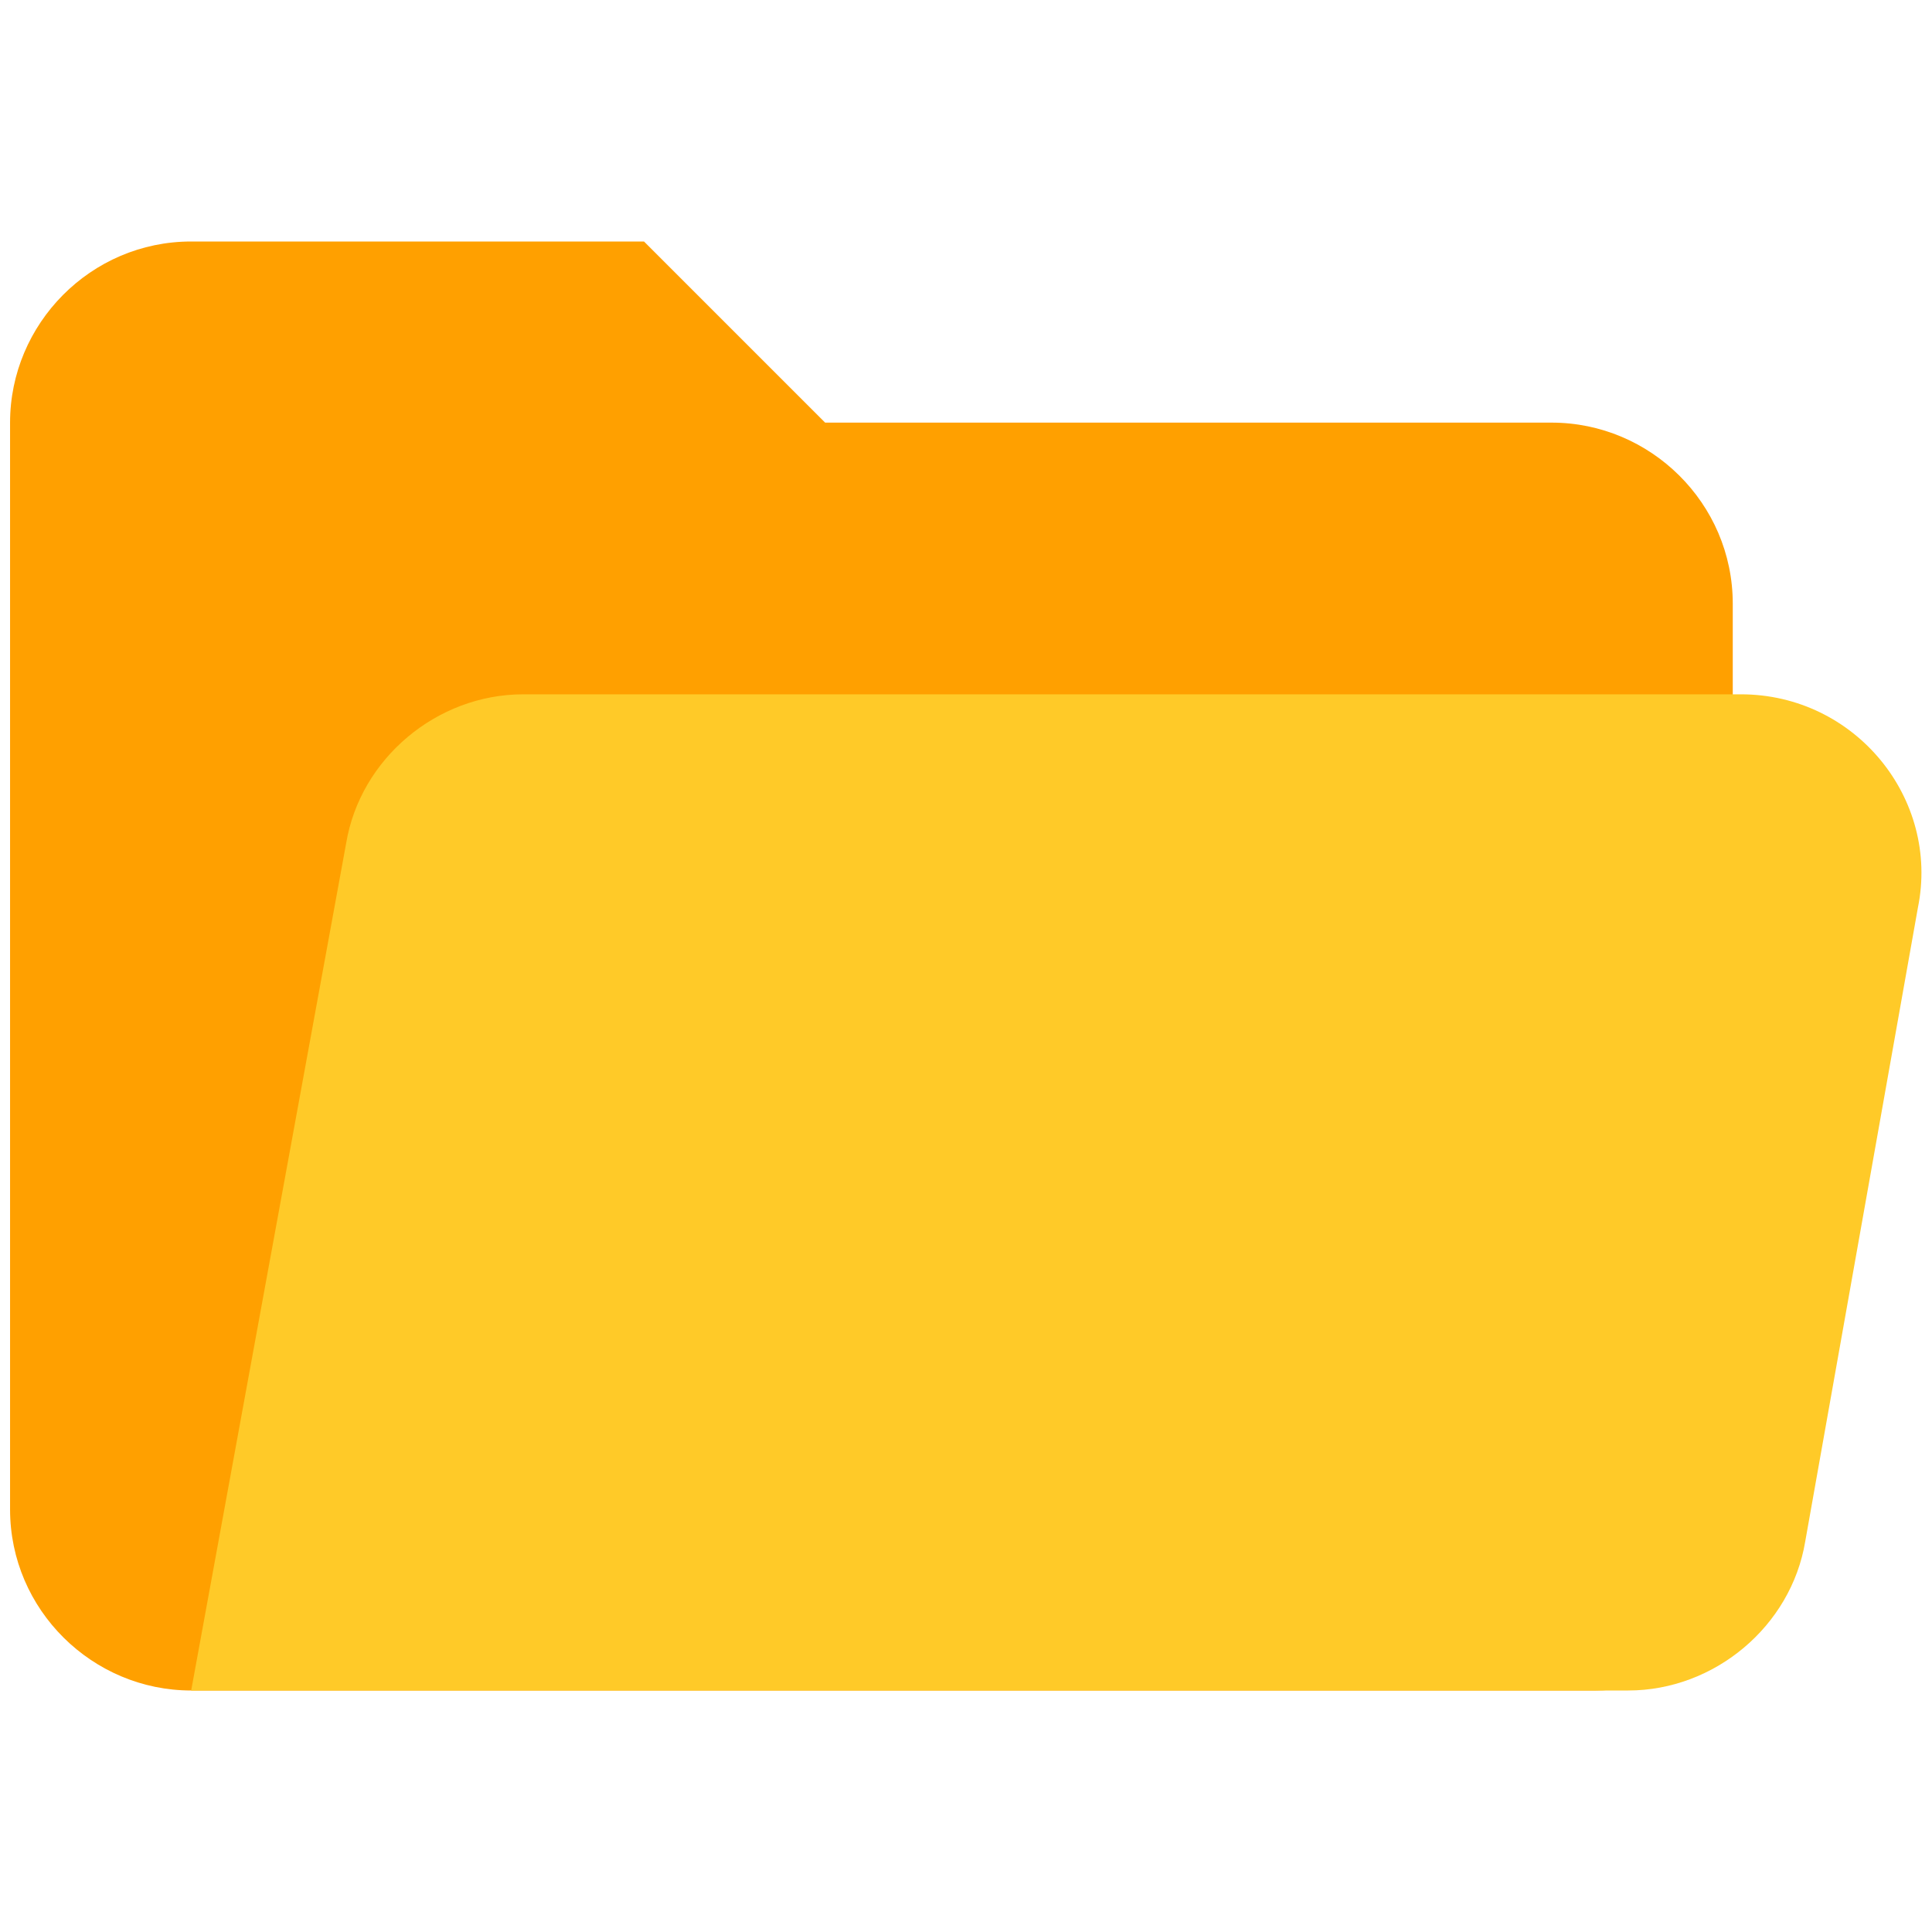 <?xml version="1.0" encoding="utf-8"?>
<!-- Generator: Adobe Illustrator 18.0.0, SVG Export Plug-In . SVG Version: 6.00 Build 0)  -->
<!DOCTYPE svg PUBLIC "-//W3C//DTD SVG 1.1//EN" "http://www.w3.org/Graphics/SVG/1.1/DTD/svg11.dtd">
<svg version="1.1" id="Layer_1" xmlns="http://www.w3.org/2000/svg" xmlns:xlink="http://www.w3.org/1999/xlink" x="0px" y="0px"
	 viewBox="0 0 96 96" enable-background="new 0 0 96 96" xml:space="preserve">
<g>
	<g>
		<path fill="#FFA000" d="M77.1,21H41l-9-9H9.5c-5,0-9,4.1-9,9V75c0,5,4.1,9,9,9h69.8c3.8,0,6.8-2.9,6.8-6.8V30
			C86.1,25,82,21,77.1,21z"/>
	</g>
	<g>
		<path fill="#FFCA28" d="M86.5,34.5H26c-4.3,0-8.1,3.2-8.8,7.4L9.5,84h71.4c4.3,0,8.1-3.2,8.8-7.4l5.6-31.5
			C96.4,39.7,92.2,34.5,86.5,34.5z"/>
	</g>
</g>
</svg>
